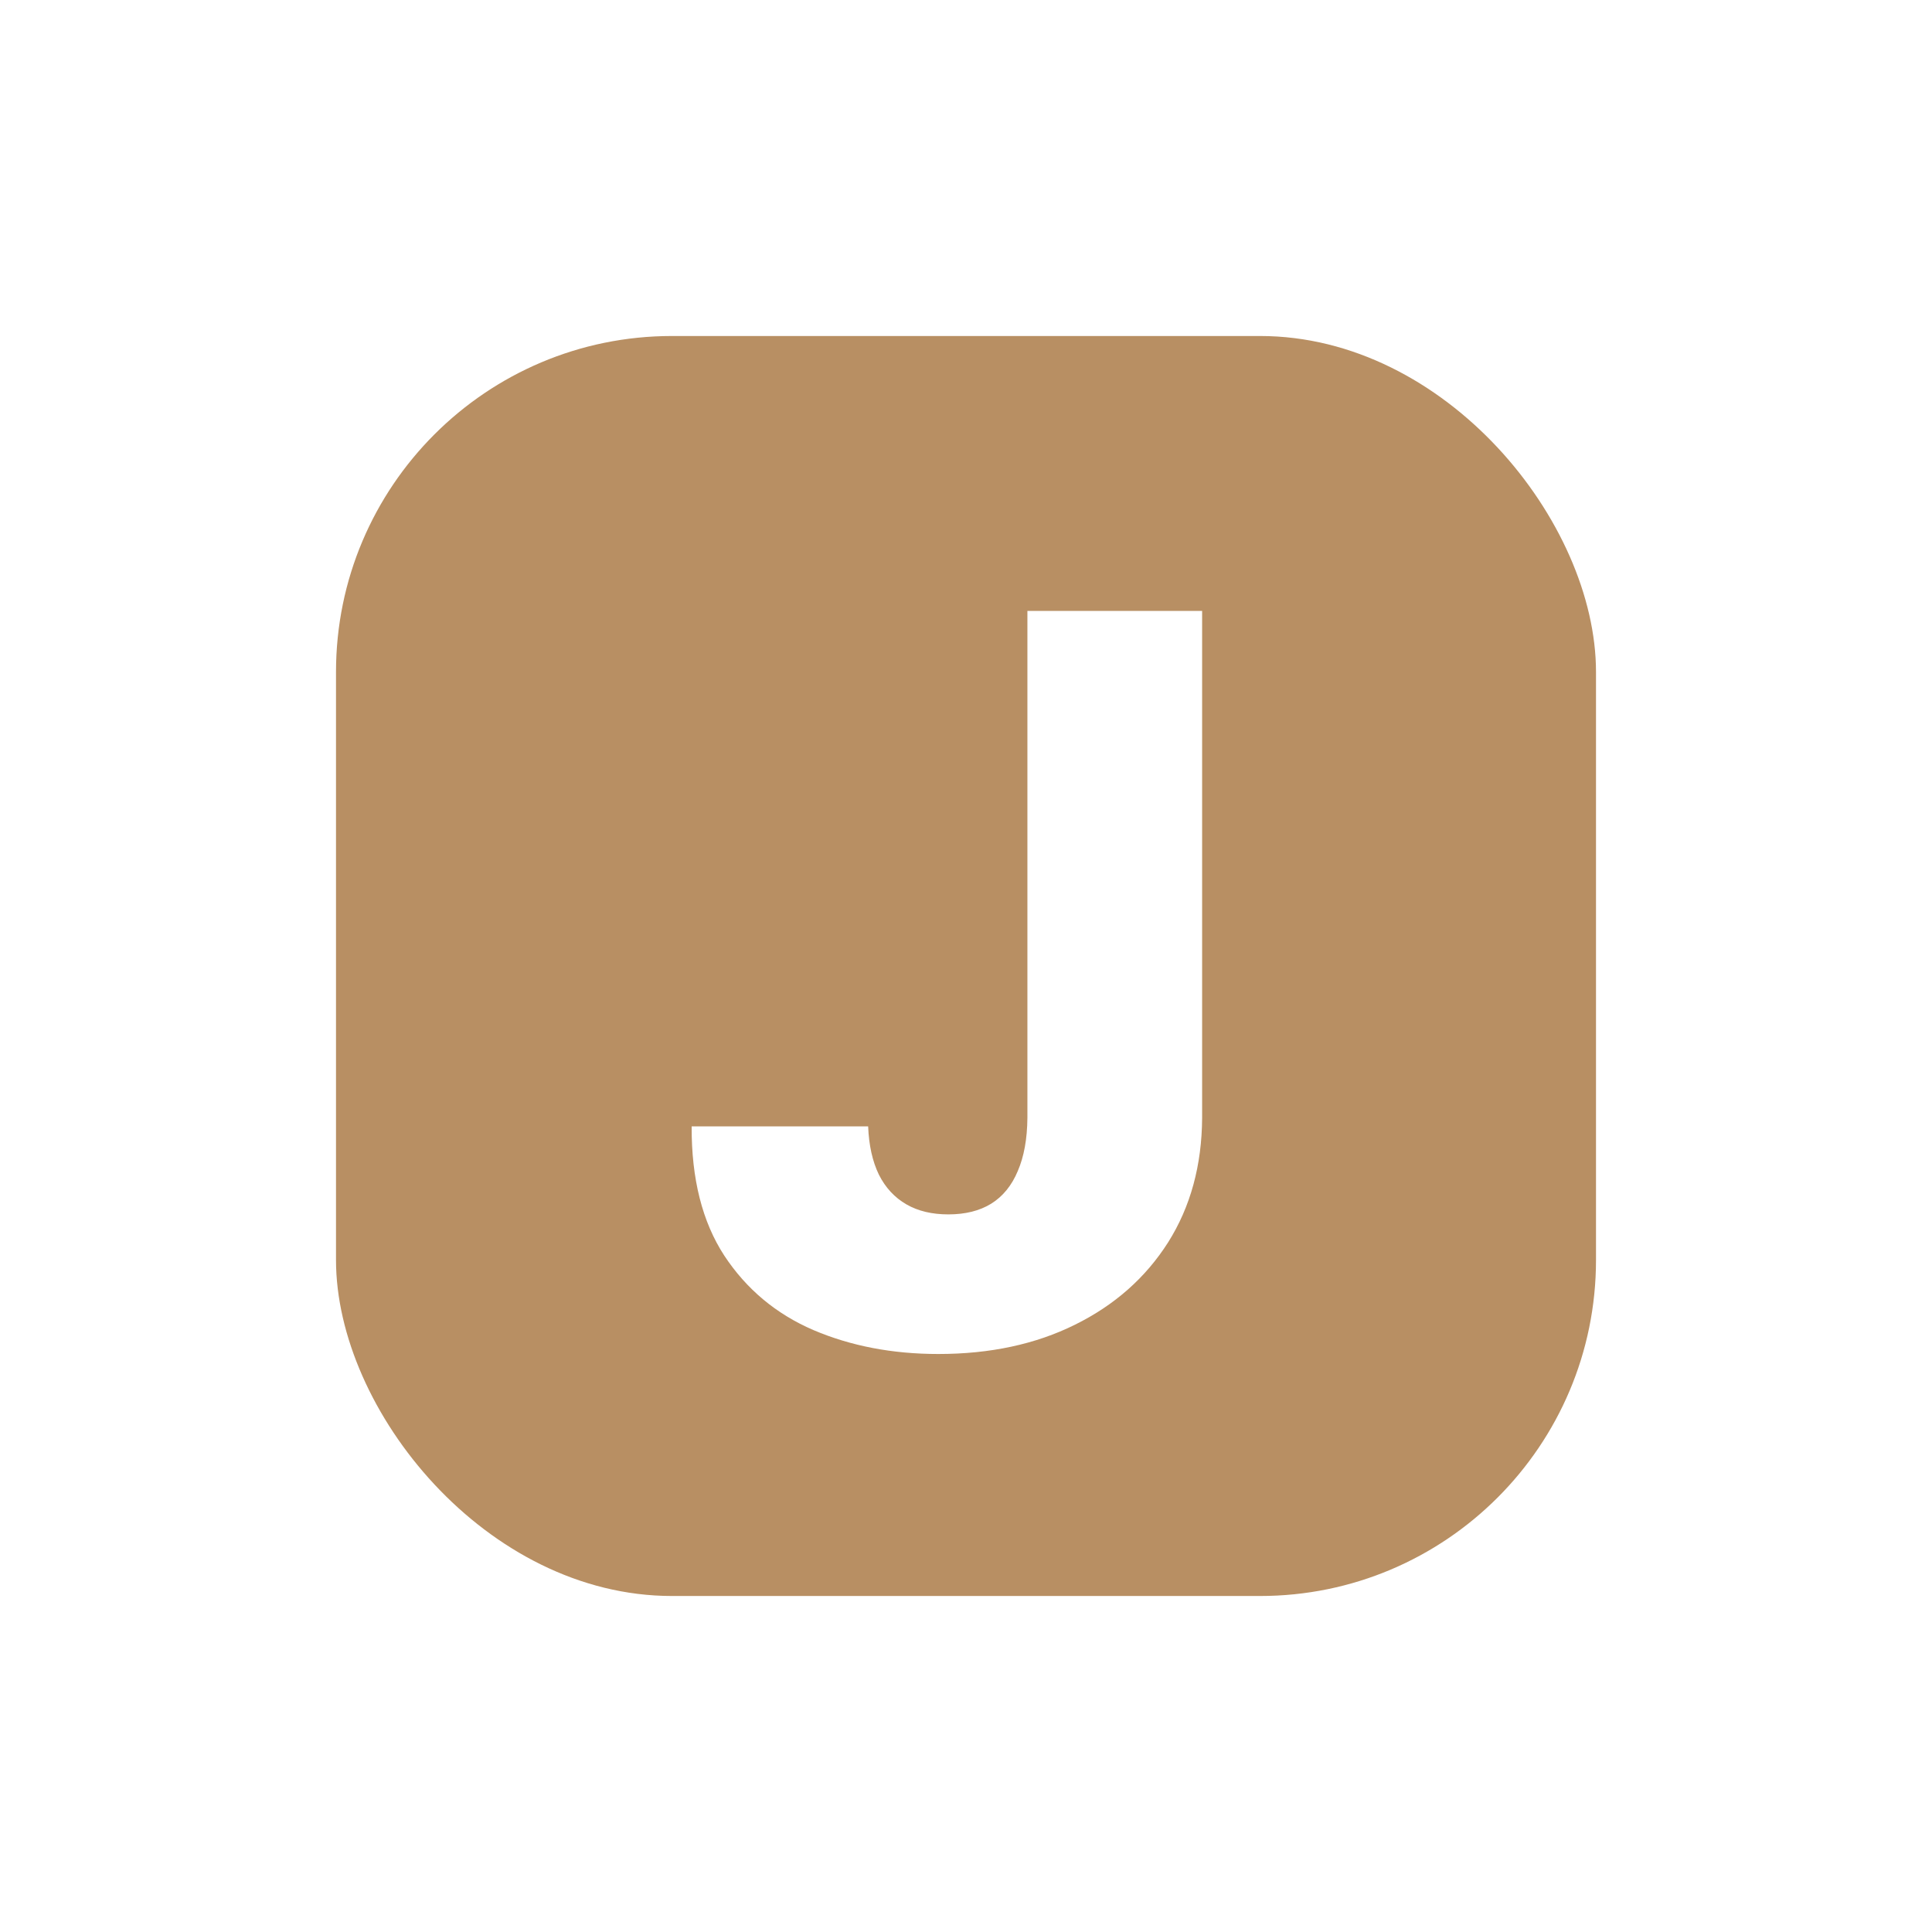 <svg width="23" height="23" viewBox="0 0 23 23" fill="none" xmlns="http://www.w3.org/2000/svg">
<g filter="url(#filter0_d_131_59)">
<rect x="4" width="15" height="15" rx="4" fill="#B88F63"/>
<path d="M12.231 3.273H14.311V9.307C14.308 9.872 14.173 10.367 13.906 10.79C13.639 11.21 13.27 11.537 12.798 11.77C12.329 12.003 11.787 12.119 11.17 12.119C10.625 12.119 10.129 12.024 9.683 11.834C9.24 11.643 8.886 11.348 8.622 10.947C8.361 10.547 8.231 10.034 8.234 9.409H10.335C10.344 9.634 10.386 9.825 10.463 9.984C10.542 10.141 10.652 10.258 10.791 10.338C10.93 10.418 11.096 10.457 11.29 10.457C11.491 10.457 11.662 10.415 11.801 10.329C11.94 10.242 12.045 10.112 12.116 9.942C12.19 9.771 12.229 9.56 12.231 9.307V3.273Z" fill="white"/>
</g>
<defs>
<filter id="filter0_d_131_59" x="0" y="0" width="23" height="23" filterUnits="userSpaceOnUse" color-interpolation-filters="sRGB">
<feFlood flood-opacity="0" result="BackgroundImageFix"/>
<feColorMatrix in="SourceAlpha" type="matrix" values="0 0 0 0 0 0 0 0 0 0 0 0 0 0 0 0 0 0 127 0" result="hardAlpha"/>
<feOffset dy="4"/>
<feGaussianBlur stdDeviation="2"/>
<feComposite in2="hardAlpha" operator="out"/>
<feColorMatrix type="matrix" values="0 0 0 0 0 0 0 0 0 0 0 0 0 0 0 0 0 0 0.25 0"/>
<feBlend mode="normal" in2="BackgroundImageFix" result="effect1_dropShadow_131_59"/>
<feBlend mode="normal" in="SourceGraphic" in2="effect1_dropShadow_131_59" result="shape"/>
</filter>
</defs>
</svg>
